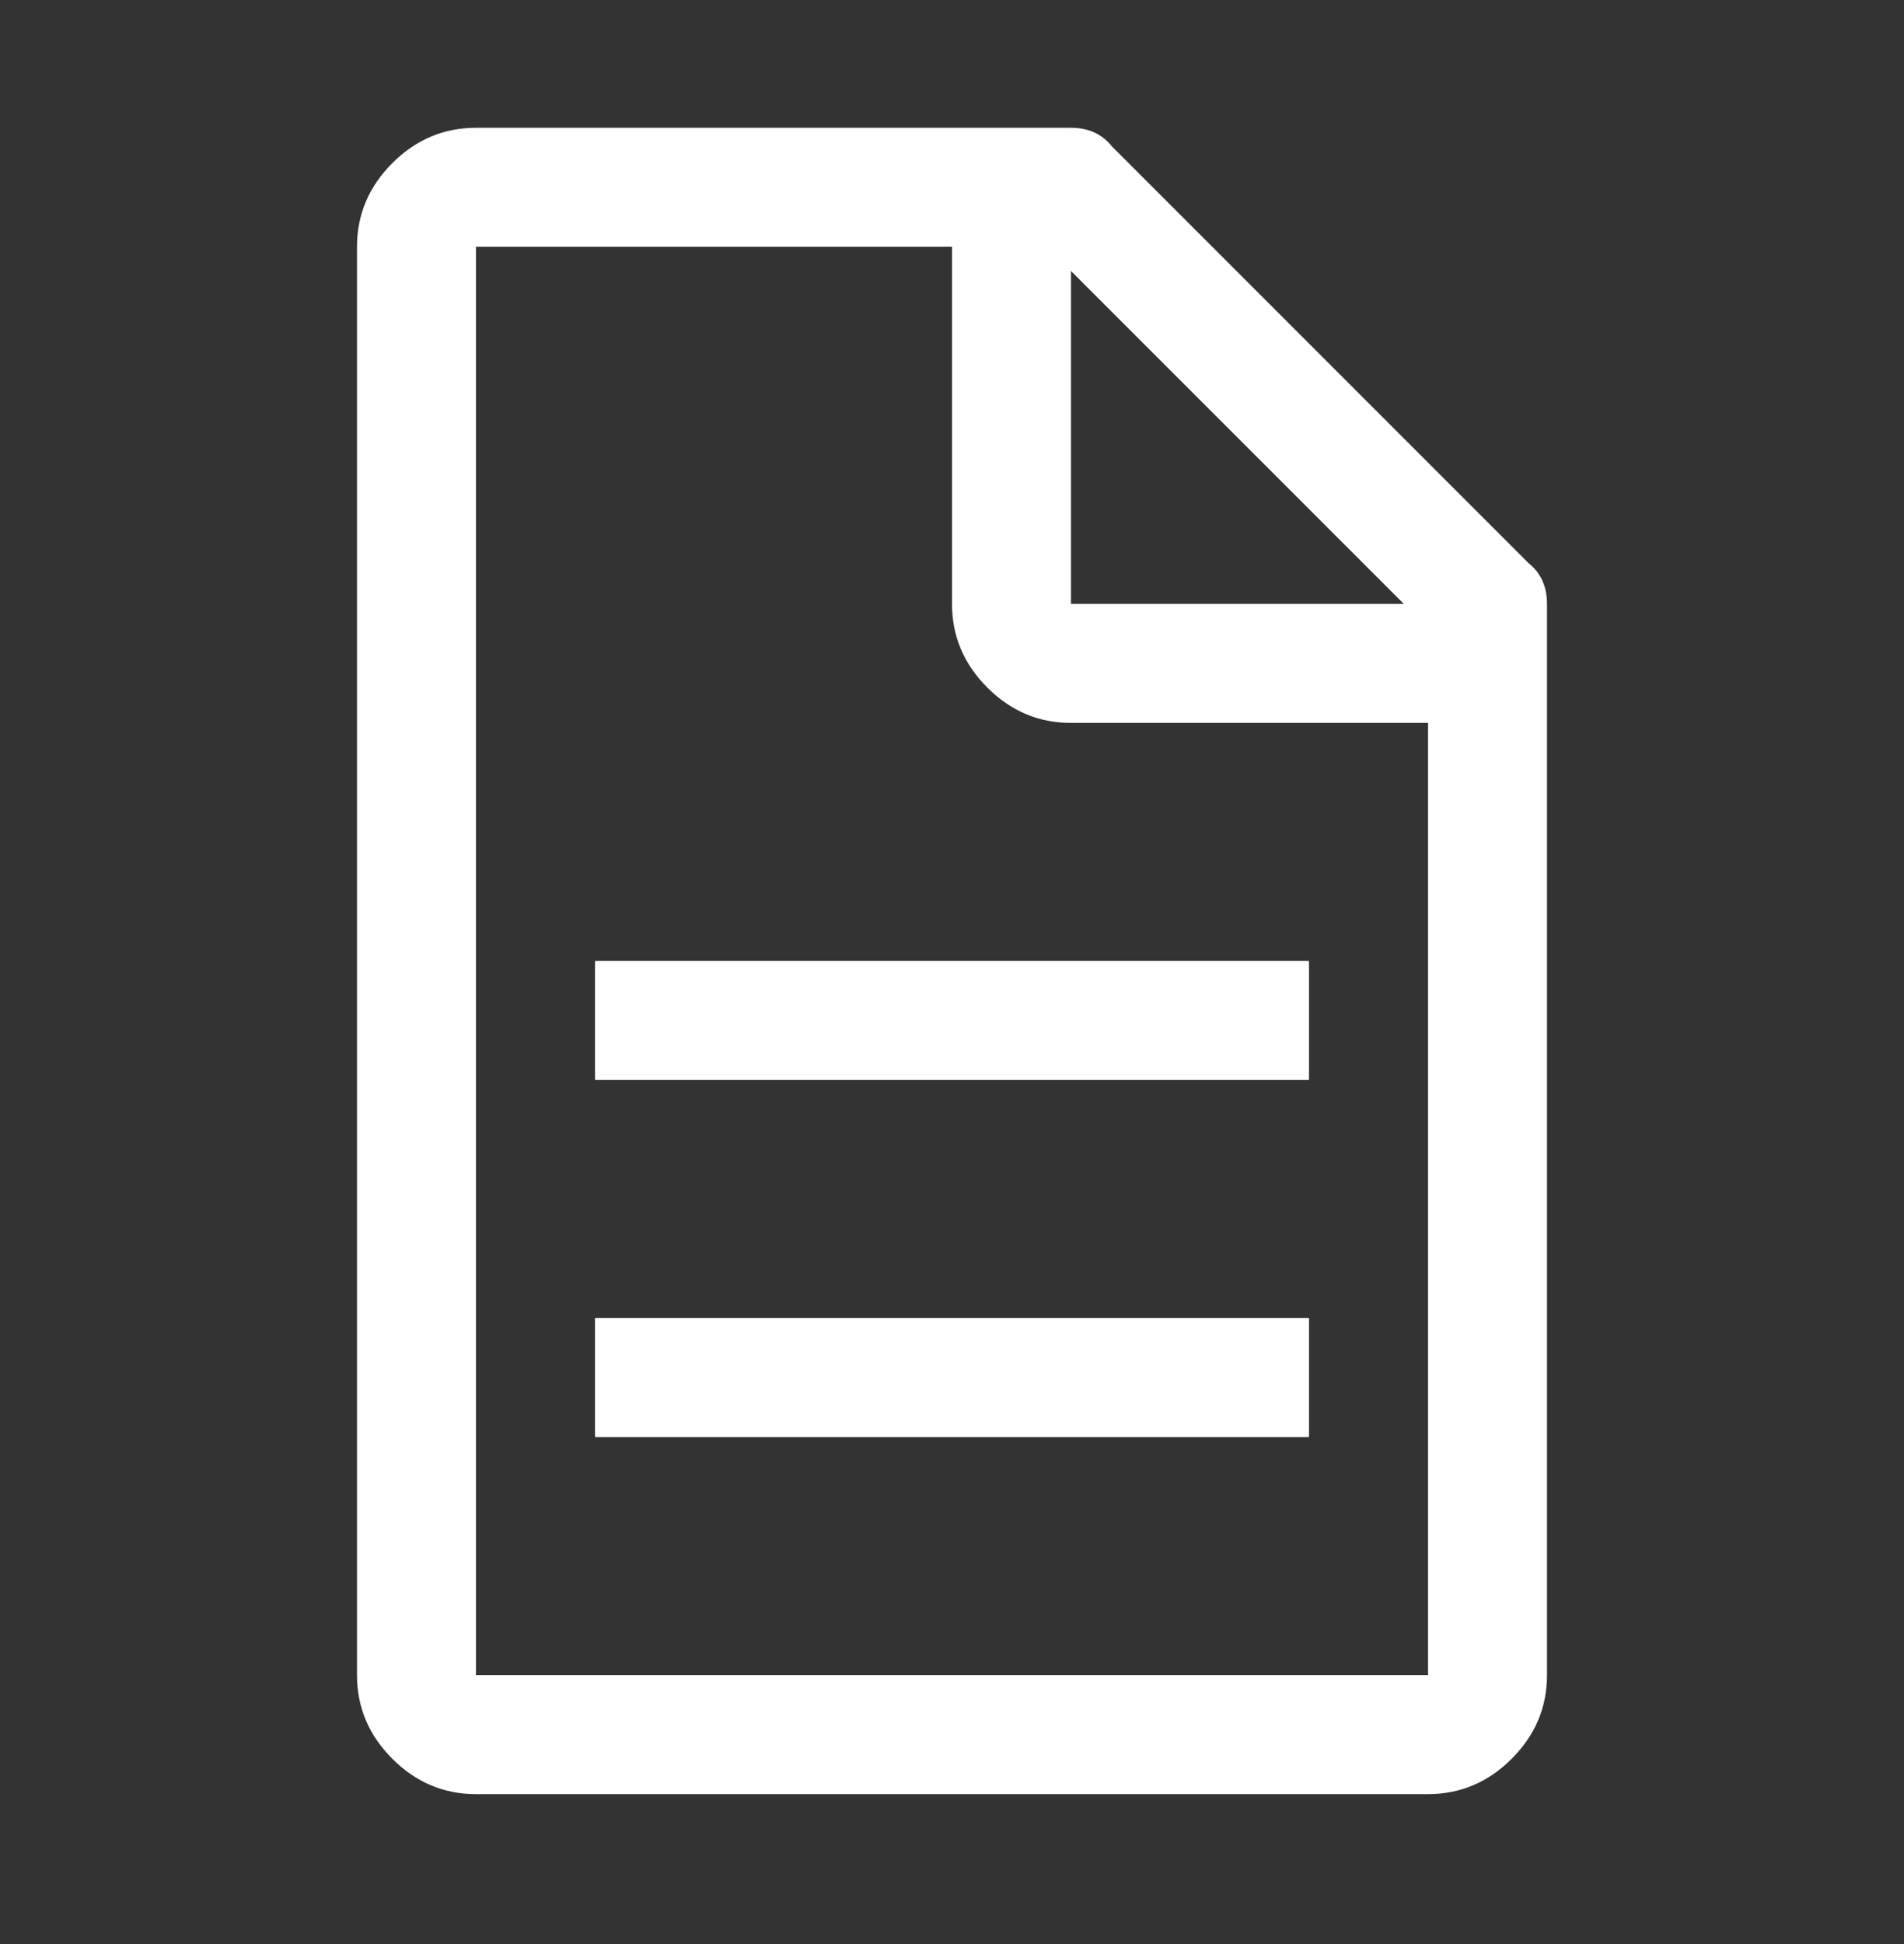 <svg width="48" height="49" viewBox="0 0 48 49" fill="none" xmlns="http://www.w3.org/2000/svg">
<rect x="0" y="0" width="48" height="49" fill="#333333" stroke="none"/>
<path d="M38.531 14.19L28.031 3.689C27.906 3.533 27.758 3.416 27.586 3.338C27.414 3.26 27.219 3.221 27 3.221H12C11.188 3.221 10.484 3.518 9.891 4.111C9.297 4.705 9 5.408 9 6.221V42.221C9 43.033 9.297 43.736 9.891 44.33C10.484 44.924 11.188 45.221 12 45.221H36C36.812 45.221 37.516 44.924 38.109 44.33C38.703 43.736 39 43.033 39 42.221V15.221C39 15.002 38.961 14.807 38.883 14.635C38.805 14.463 38.688 14.315 38.531 14.19ZM27 6.83L35.391 15.221H27V6.83ZM36 42.221H12V6.221H24V15.221C24 16.033 24.297 16.736 24.891 17.33C25.484 17.924 26.188 18.221 27 18.221H36V42.221ZM15 33.221V36.221H33V33.221H15ZM15 27.221V24.221H33V27.221H15Z" fill="white"/>
</svg>
